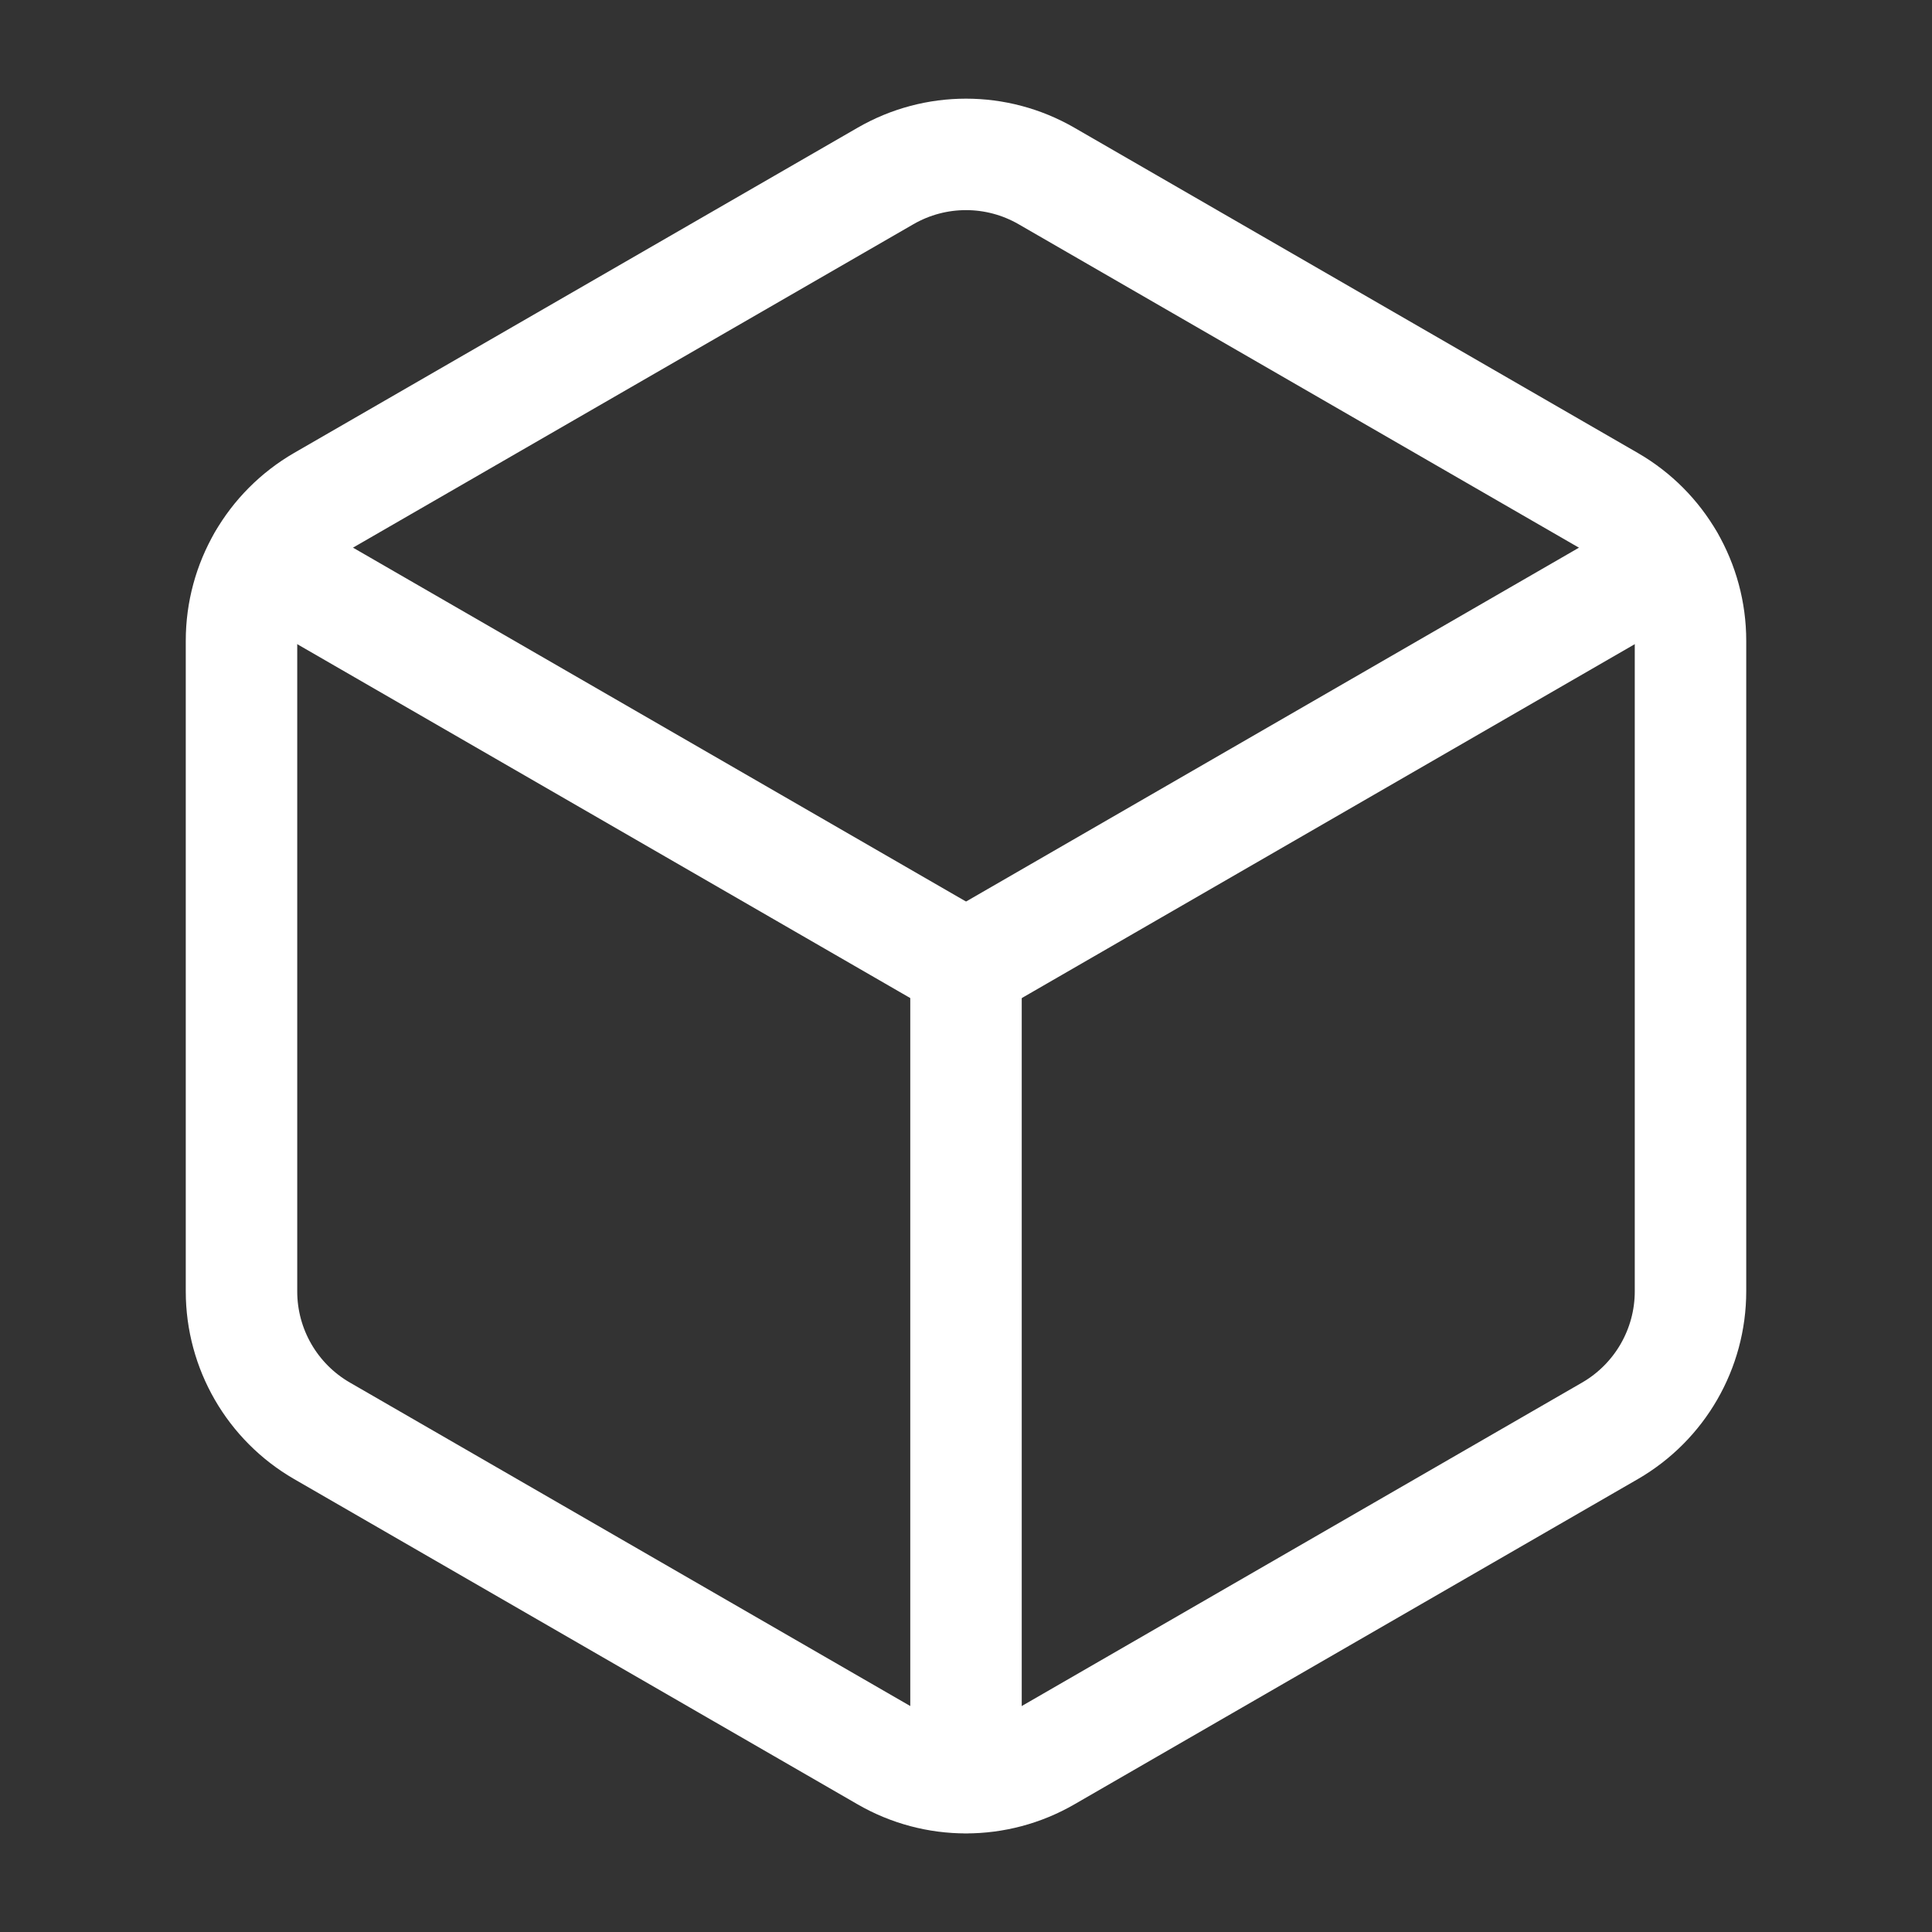 <svg width="26" height="26" viewBox="0 0 26 26" fill="none" xmlns="http://www.w3.org/2000/svg">
<rect x="0" y="0" width="26" height="26" fill="#333333" stroke="none"/>
<path fill-rule="evenodd" clip-rule="evenodd" d="M22.75 17.378V8.622C22.75 7.848 22.337 7.133 21.667 6.746L14.083 2.368C13.413 1.981 12.587 1.981 11.917 2.368L4.333 6.745C3.663 7.133 3.25 7.848 3.25 8.622V17.379C3.25 18.153 3.663 18.868 4.333 19.255L11.917 23.633C12.587 24.02 13.413 24.02 14.083 23.633L21.667 19.255C22.337 18.867 22.75 18.152 22.75 17.378Z" stroke="white" stroke-width="1.5" stroke-linecap="round" stroke-linejoin="round"/>
<path d="M13 23.92V13" stroke="white" stroke-width="1.5" stroke-linecap="round" stroke-linejoin="round"/>
<path d="M13 12.999L22.457 7.539" stroke="white" stroke-width="1.5" stroke-linecap="round" stroke-linejoin="round"/>
<path d="M3.543 7.539L13.001 12.999" stroke="white" stroke-width="1.5" stroke-linecap="round" stroke-linejoin="round"/>
</svg>
